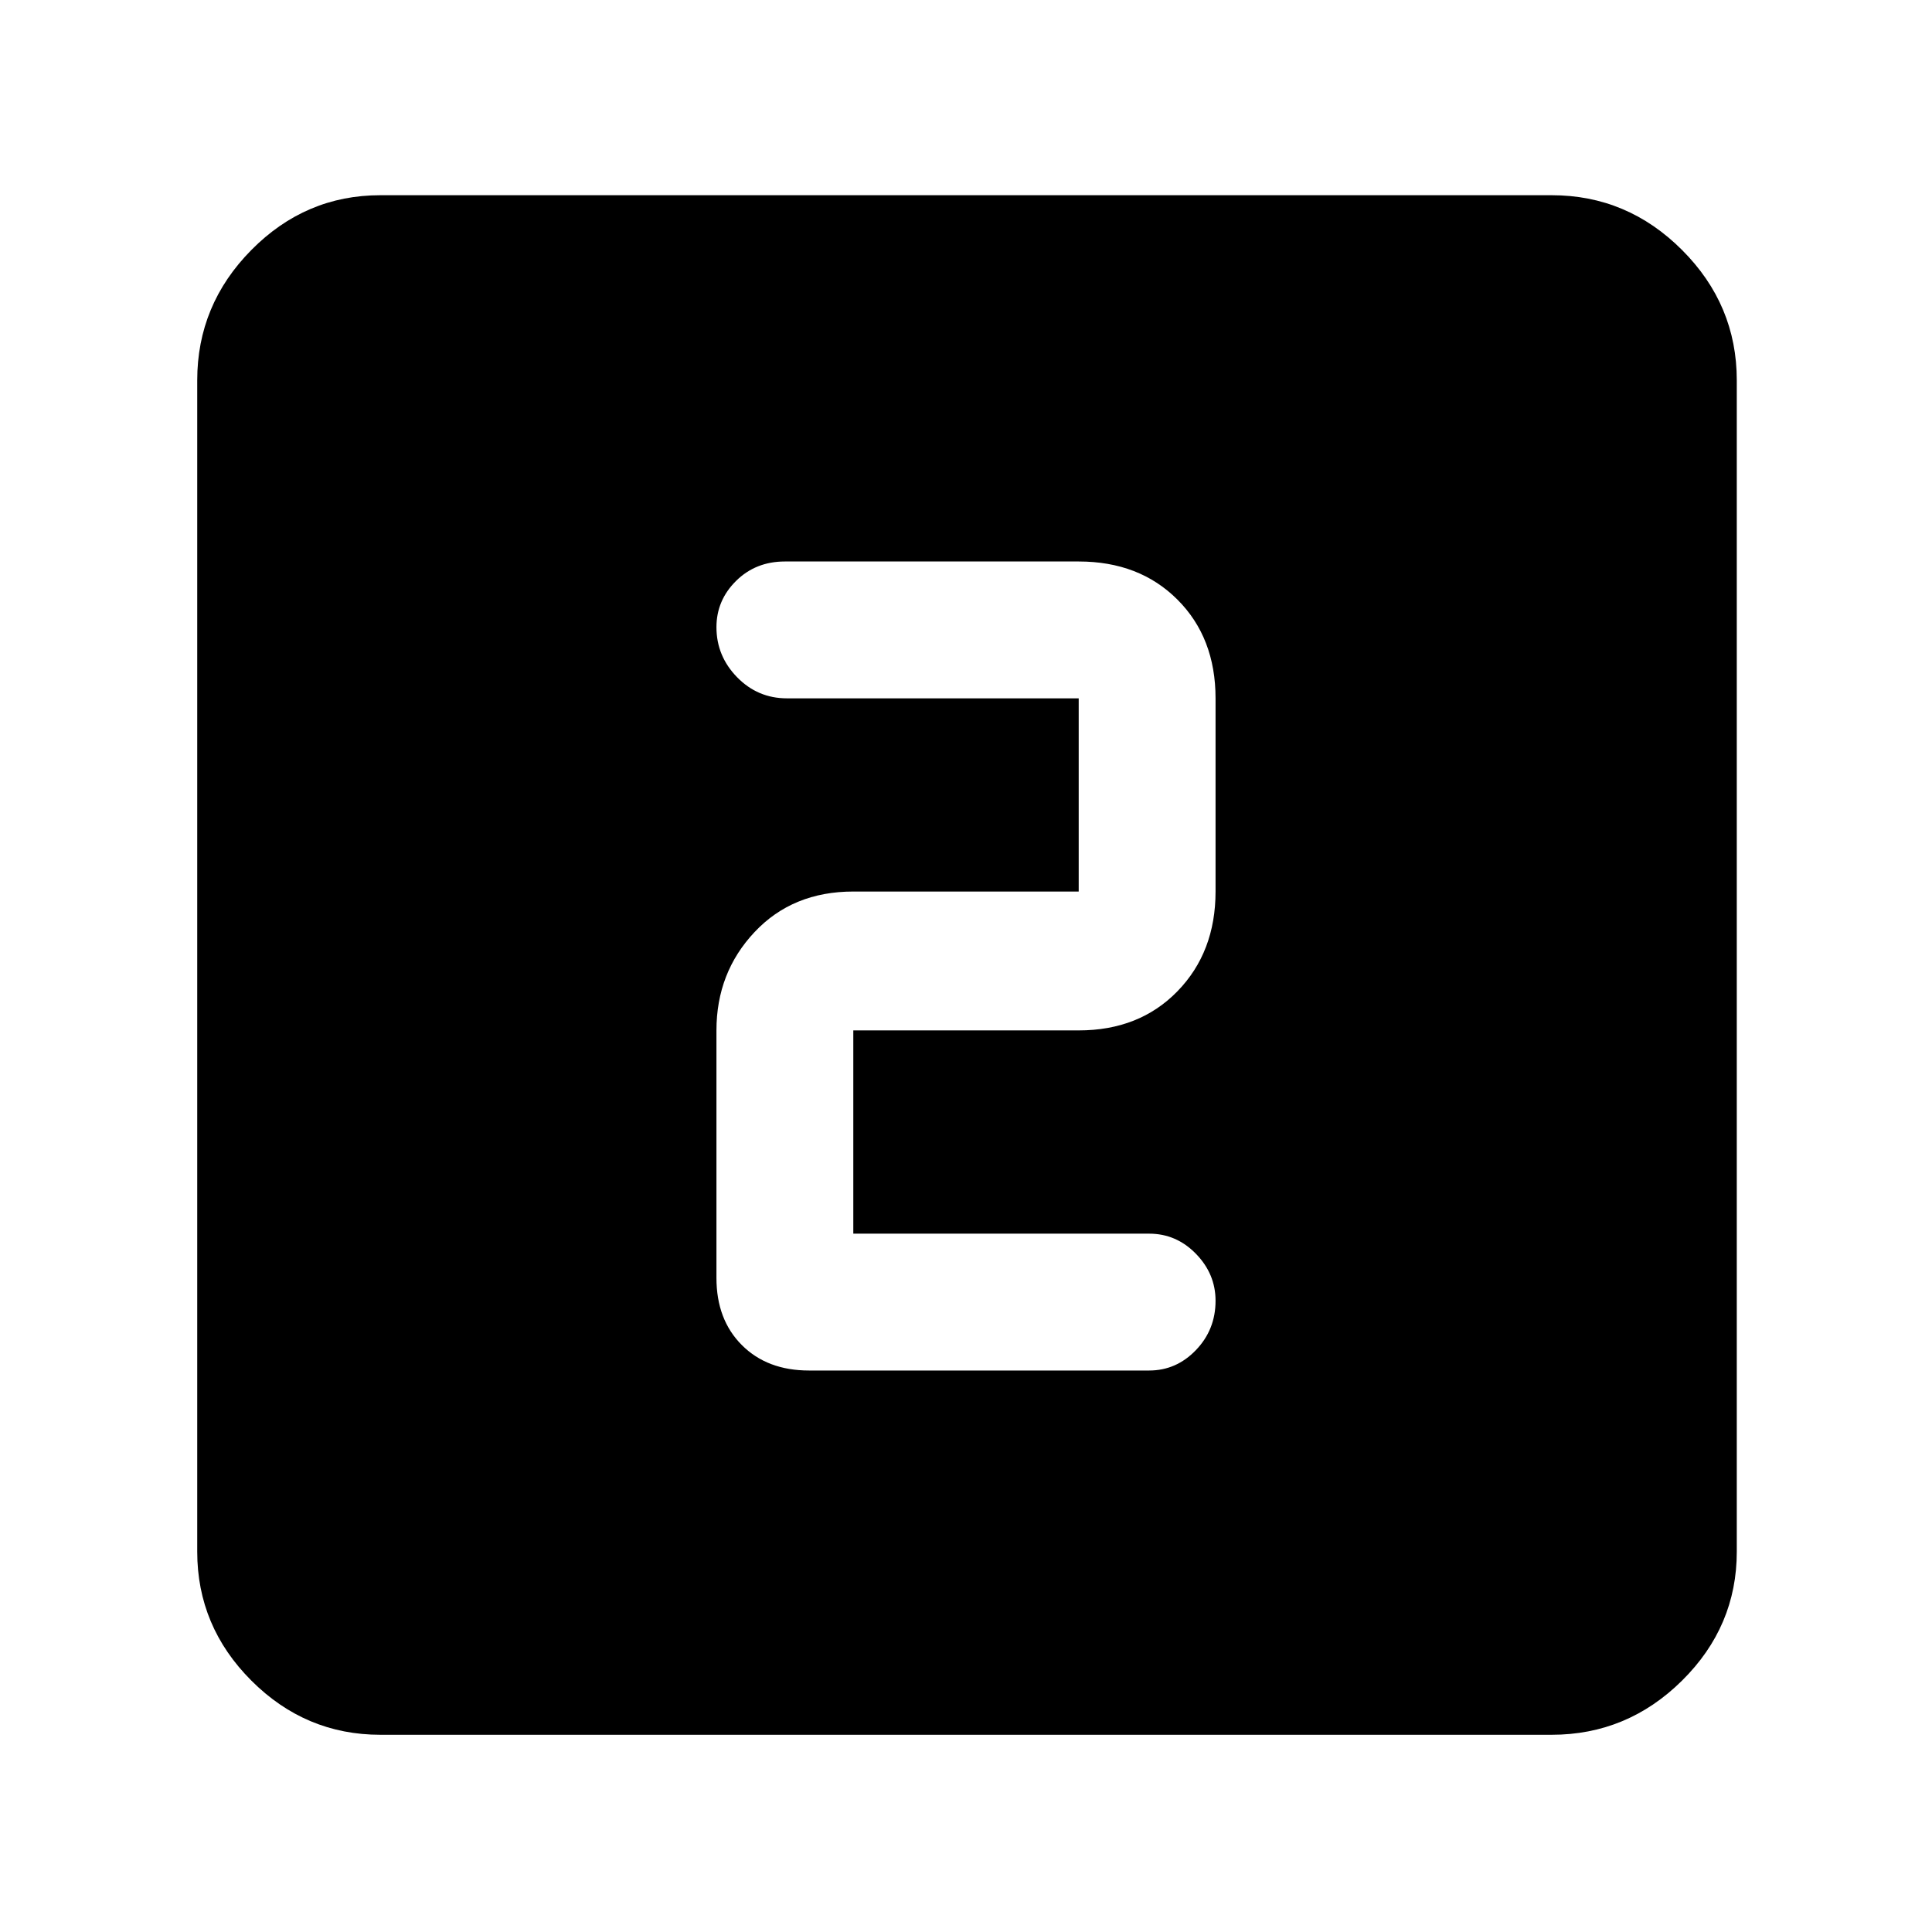 <svg xmlns="http://www.w3.org/2000/svg" height="48" viewBox="0 -960 960 960" width="48"><path d="M424-347v-101h112q30.13 0 49.06-19.44Q604-486.88 604-517v-96q0-30.13-18.94-49.06Q566.13-681 536-681H390q-14.5 0-24.25 9.65t-9.75 23q0 14.35 10.25 24.85Q376.5-613 391-613h145v96H424q-30.12 0-49.06 20.14Q356-476.73 356-448v123q0 20.75 12.63 33.37Q381.25-279 402-279h169q13.5 0 23.25-10.15t9.75-24.5q0-13.35-9.75-23.35-9.75-10-23.25-10H424ZM189-98q-37.18 0-64.09-26.91Q98-151.82 98-189v-582q0-37.59 26.91-64.79Q151.82-863 189-863h582q37.59 0 64.79 27.21Q863-808.59 863-771v582q0 37.18-27.21 64.09Q808.59-98 771-98H189Z"/></svg>
